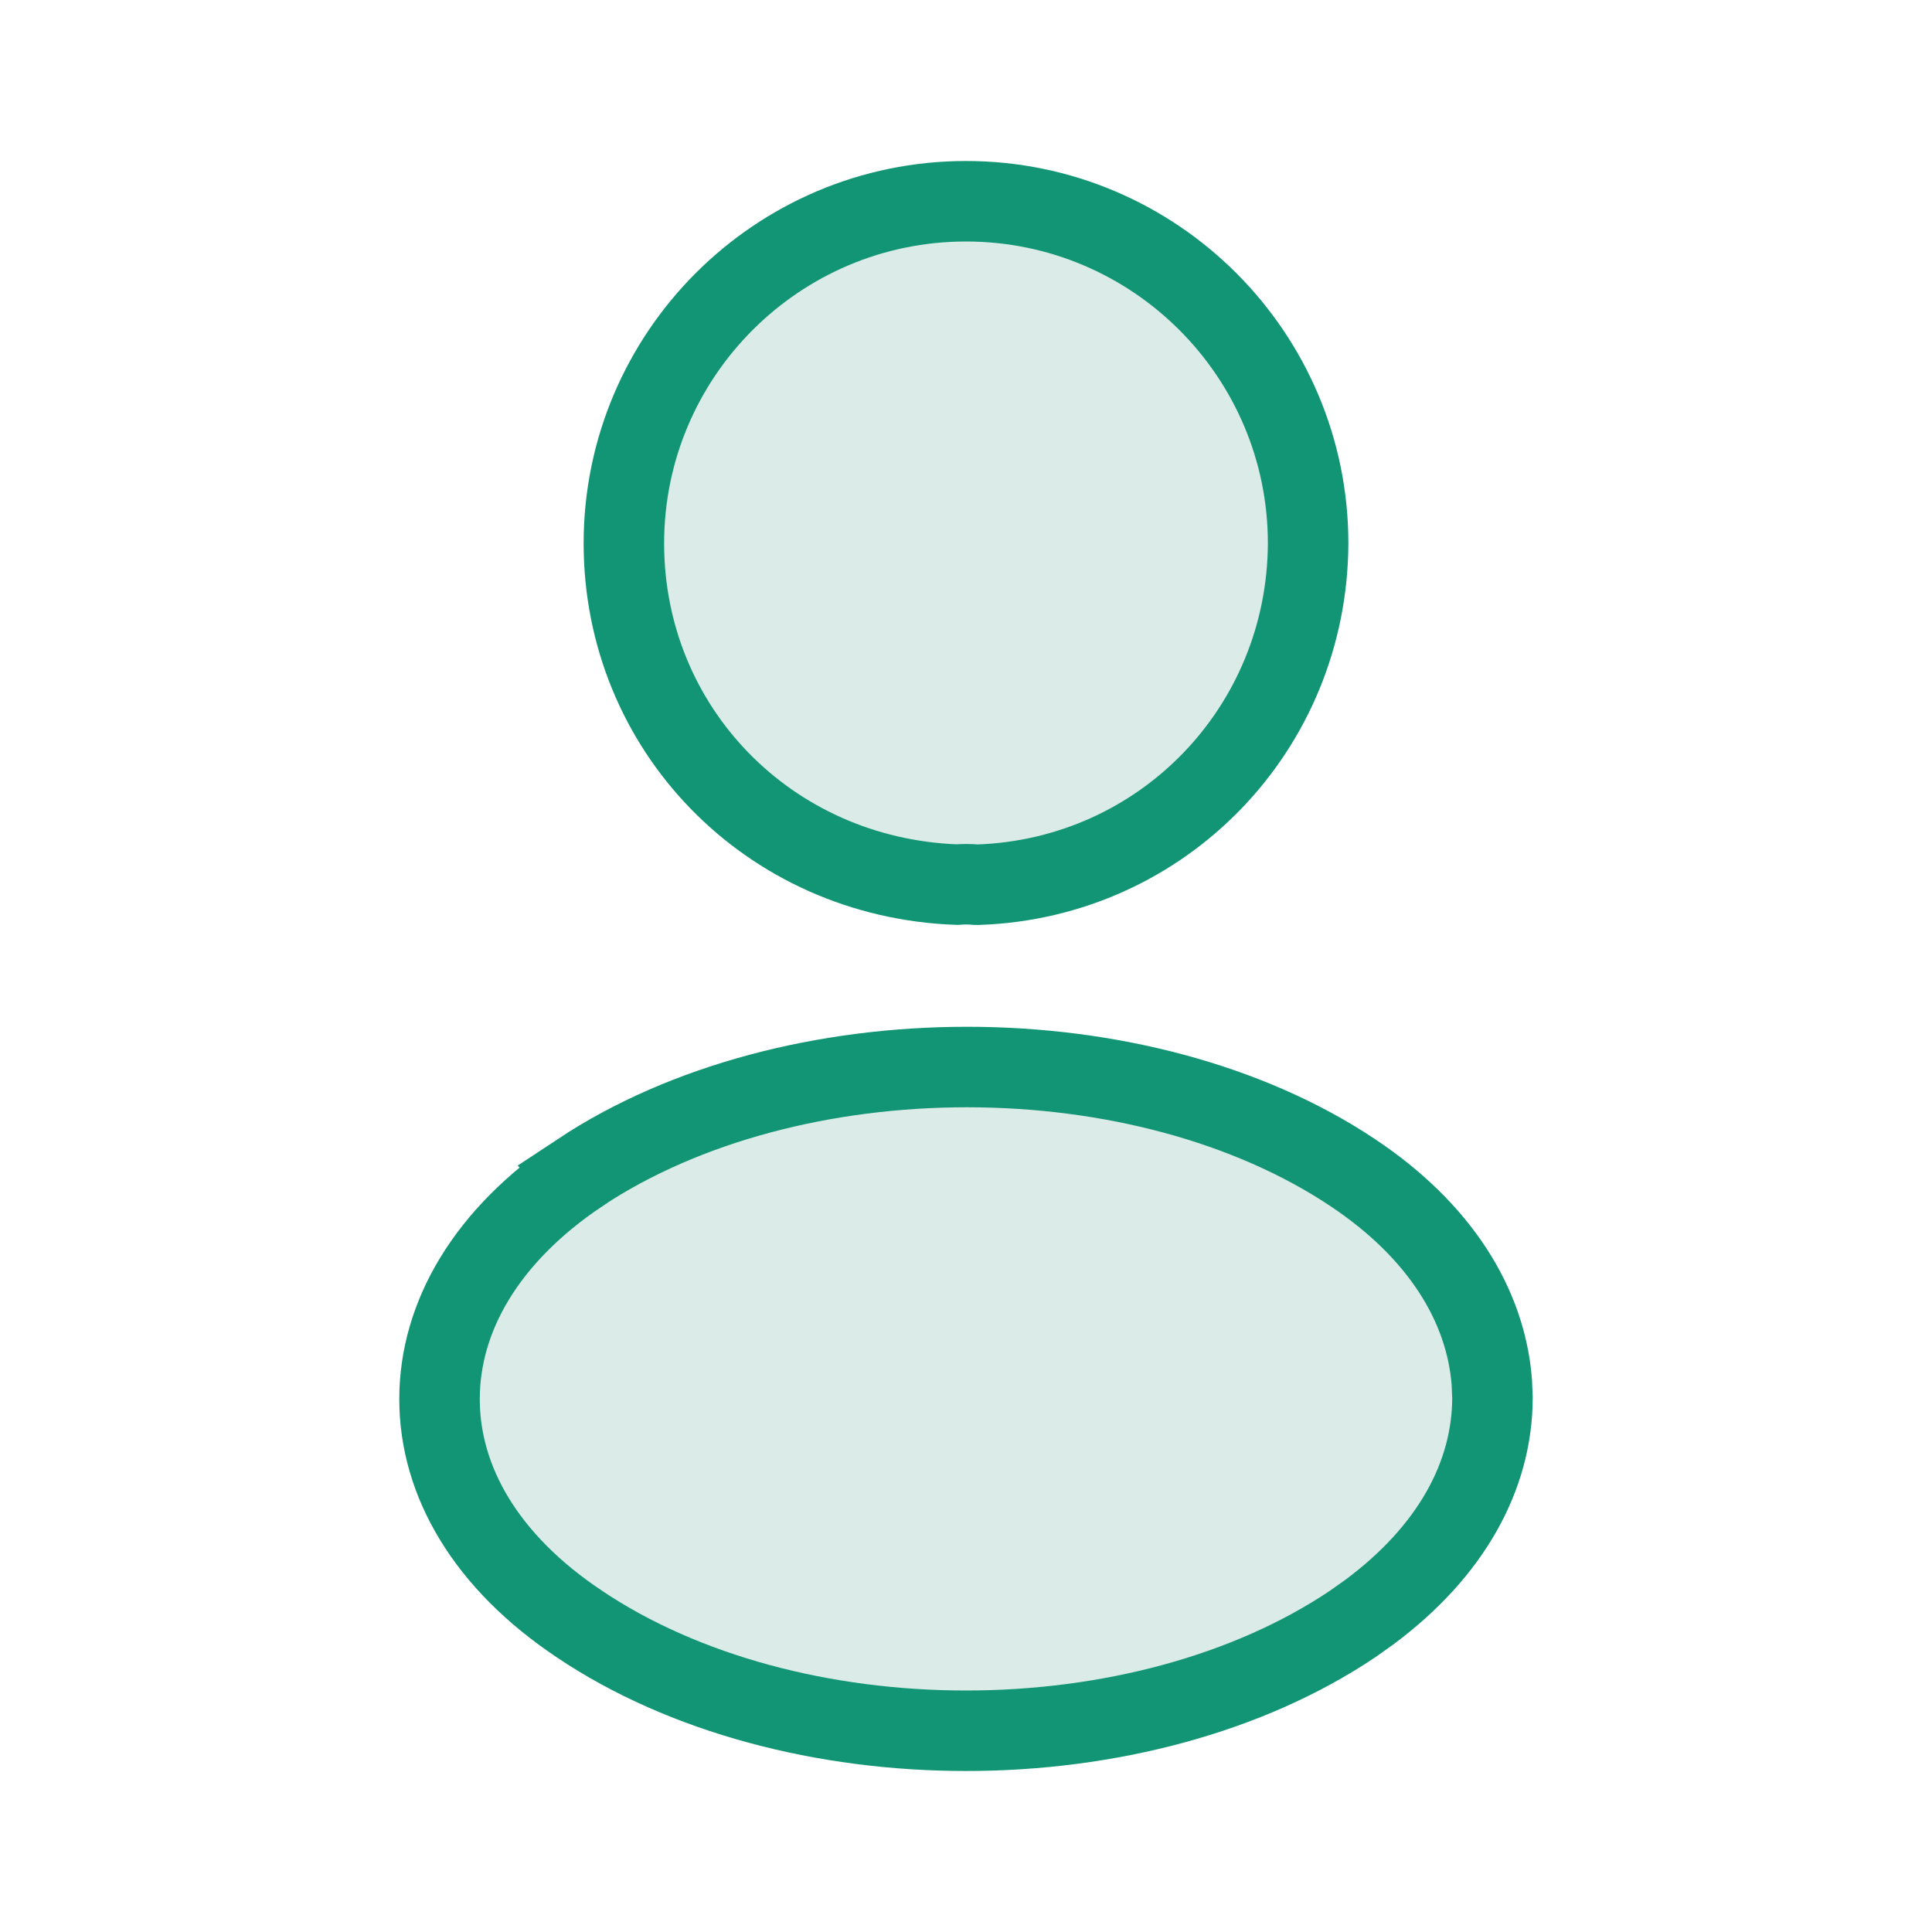 <svg width="24" height="24" viewBox="0 0 24 24" fill="none" xmlns="http://www.w3.org/2000/svg">
<path d="M12 2.5C14.344 2.5 16.25 4.406 16.25 6.75C16.24 9.052 14.442 10.91 12.152 10.99H12.124C12.045 10.982 11.963 10.983 11.887 10.989C9.538 10.903 7.75 9.044 7.75 6.75C7.75 4.406 9.656 2.5 12 2.5Z" fill="#DBEBE7" stroke="#129575"/>
<path d="M12.013 13.255C13.774 13.255 15.507 13.702 16.803 14.566C17.887 15.288 18.458 16.213 18.532 17.172L18.54 17.364C18.538 18.331 18.029 19.269 17.011 20.026L16.801 20.175C15.5 21.048 13.763 21.5 12 21.5C10.237 21.5 8.499 21.048 7.198 20.175L7.197 20.174C6.038 19.401 5.46 18.402 5.46 17.38C5.46 16.358 6.039 15.348 7.208 14.566L7.207 14.565C8.514 13.7 10.252 13.255 12.013 13.255Z" fill="#DBEBE7" stroke="#129575"/>
</svg>
